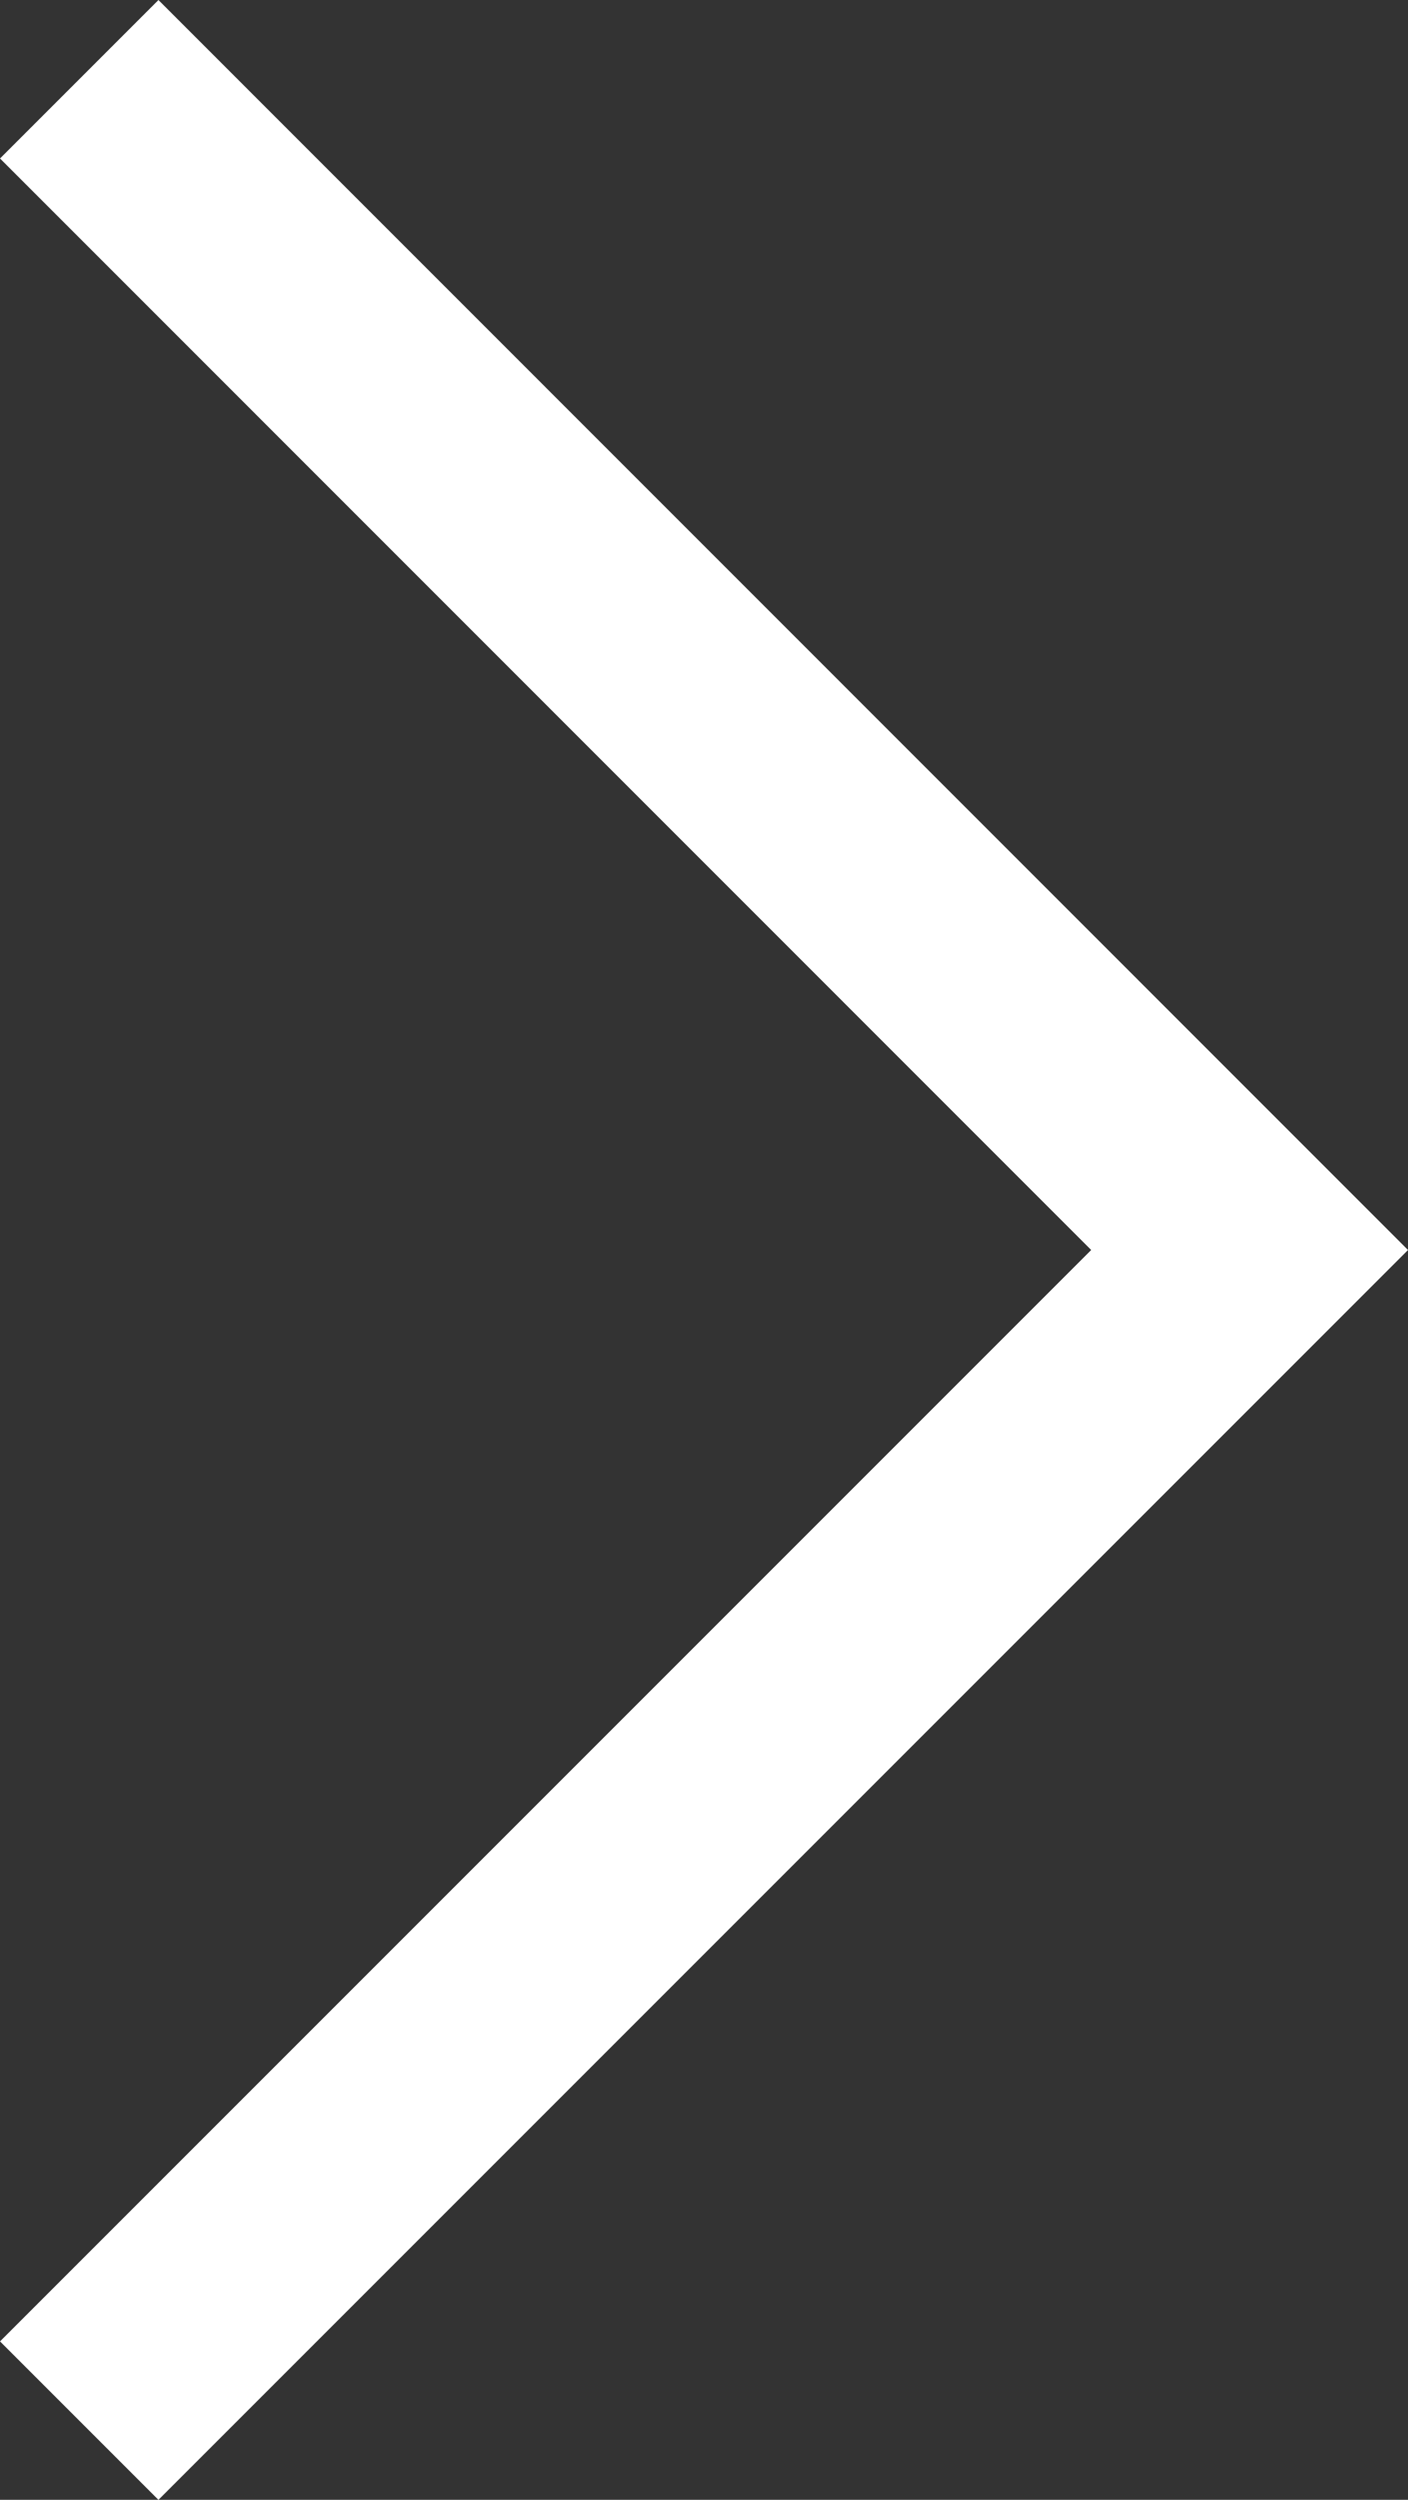 <svg xmlns="http://www.w3.org/2000/svg" width="18.854" height="33.467" viewBox="0 0 18.854 33.467">
  <rect x="0" y="0" width="18.854" height="33.467" fill="#333333" stroke="none"/>
  <path id="Path_5" data-name="Path 5" d="M20004.777,17455.967l15.672,15.672,15.674-15.672" transform="translate(-17454.906 20037.184) rotate(-90)" fill="none" stroke="#fff" stroke-width="3"/>
</svg>
